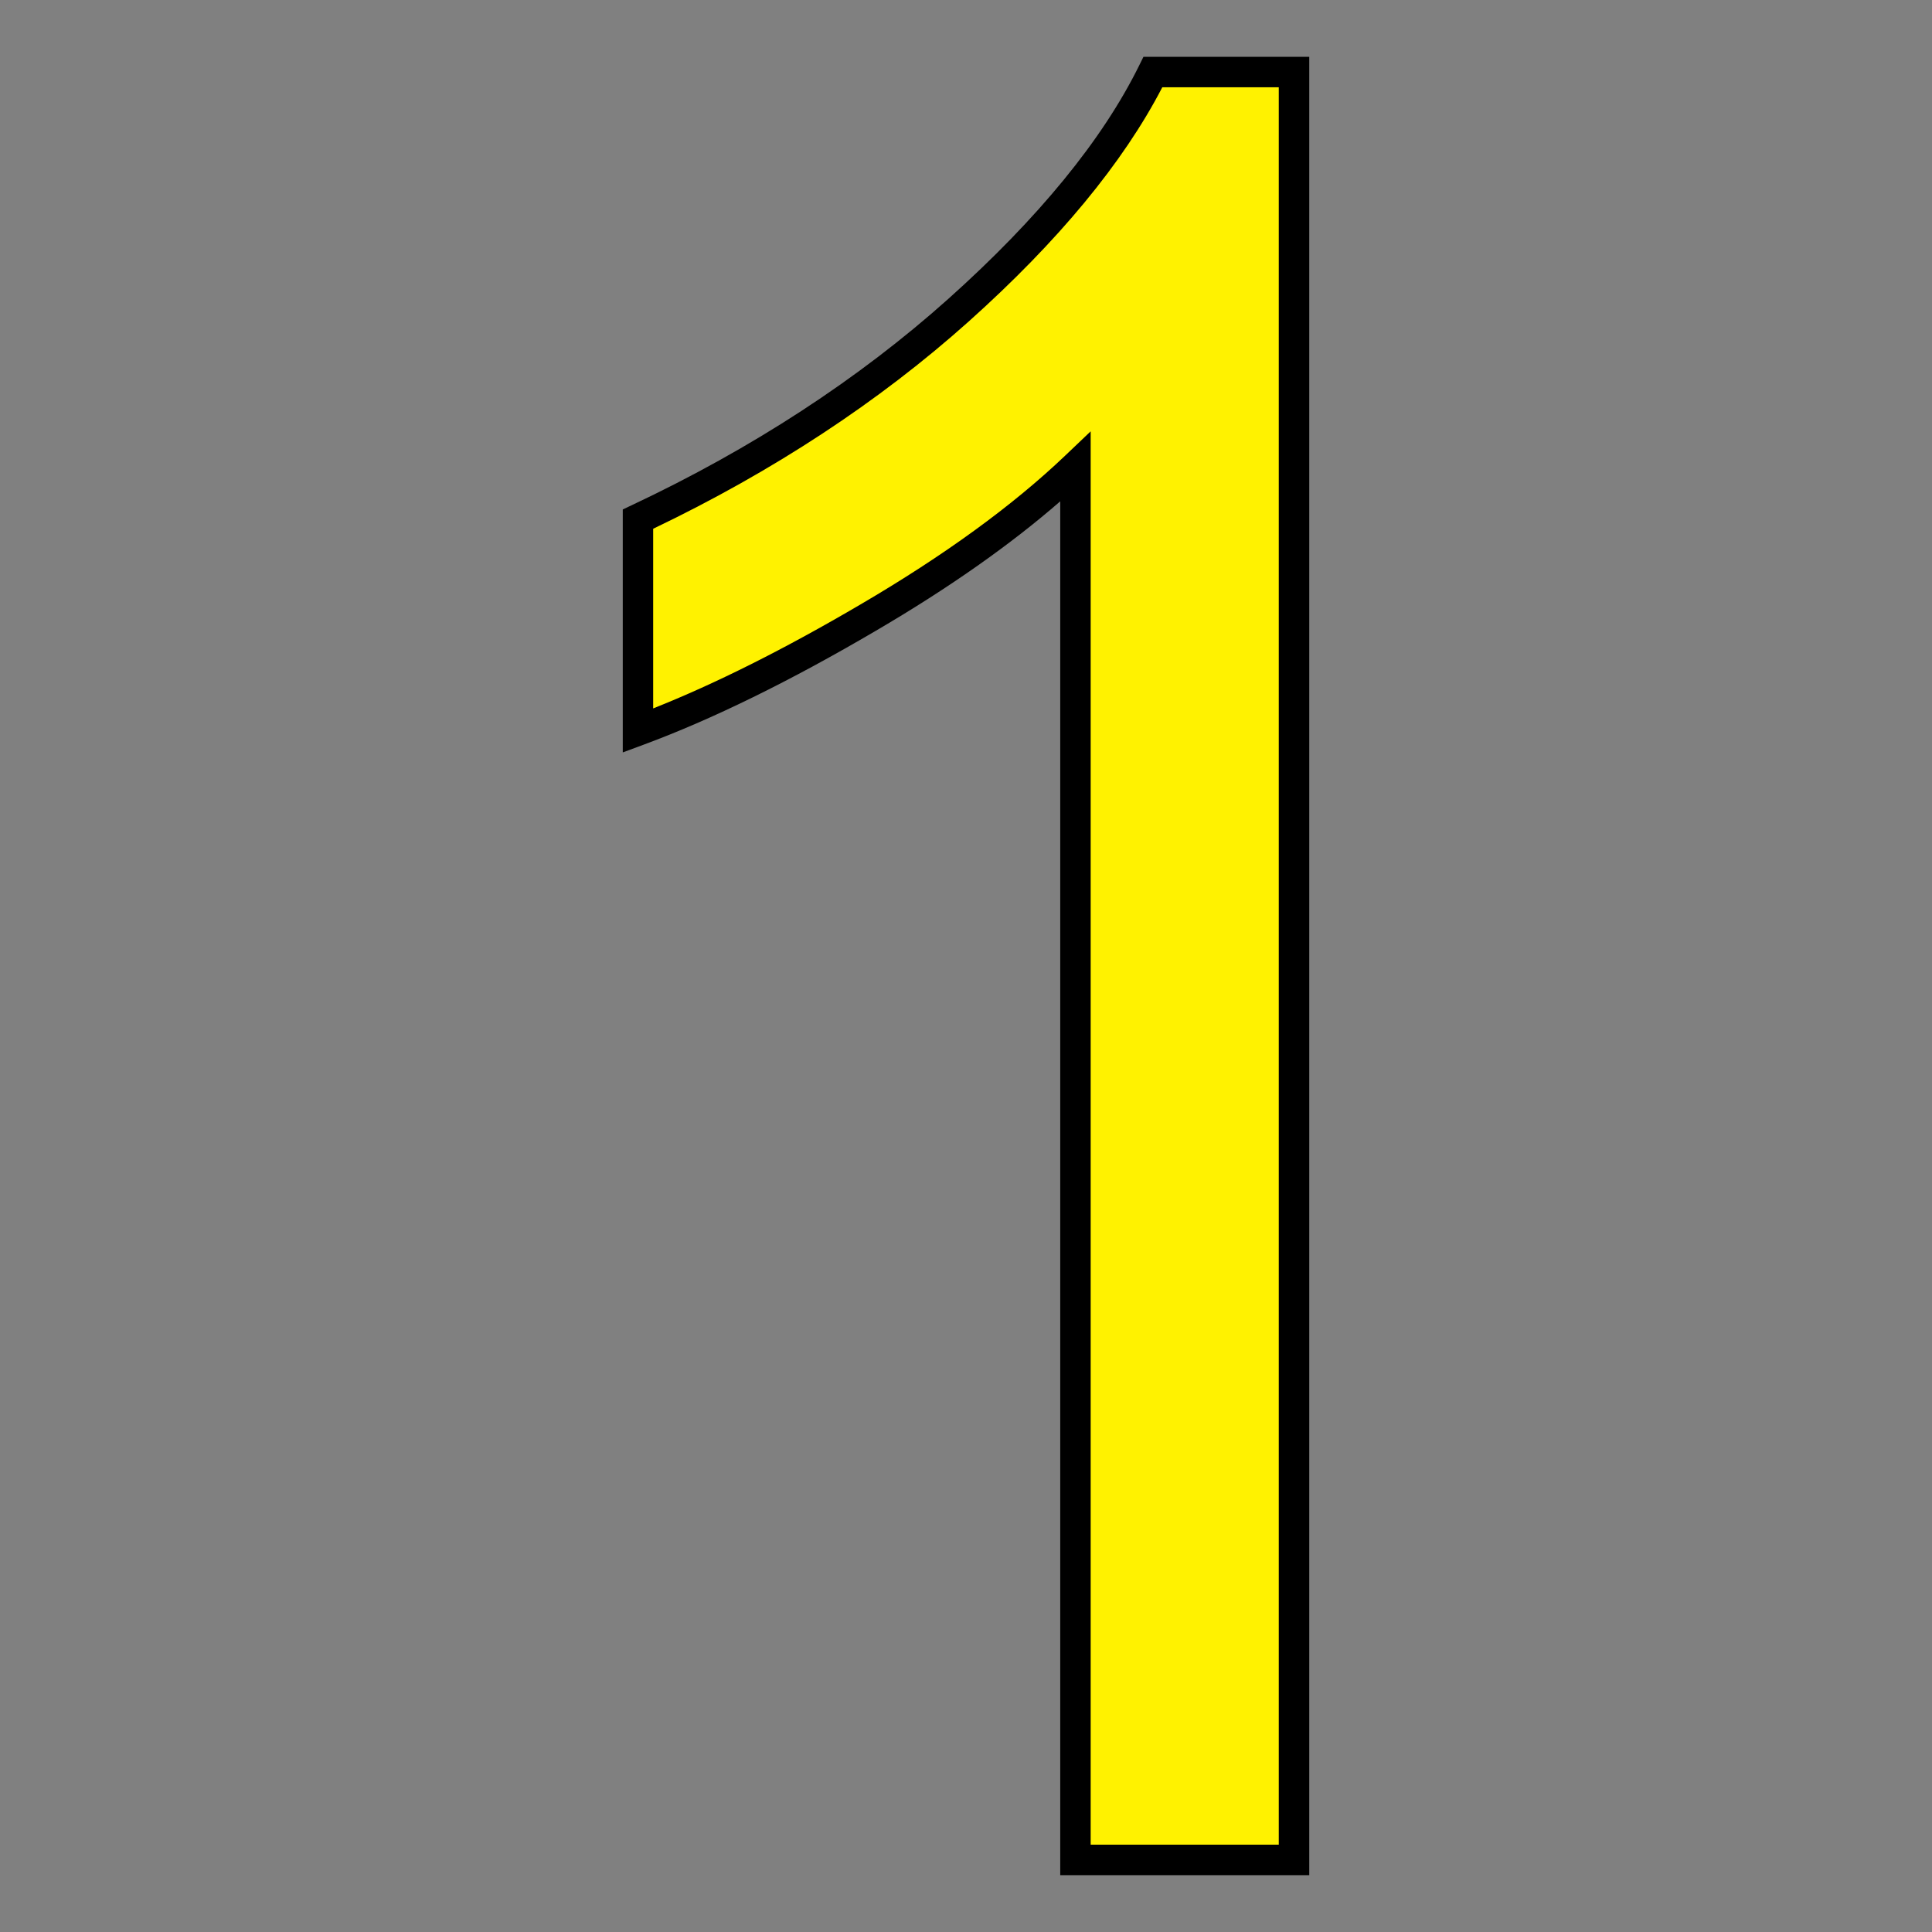 <?xml version="1.0" encoding="utf-8"?>
<!-- Generator: Adobe Illustrator 16.0.0, SVG Export Plug-In . SVG Version: 6.00 Build 0)  -->
<!DOCTYPE svg PUBLIC "-//W3C//DTD SVG 1.1//EN" "http://www.w3.org/Graphics/SVG/1.1/DTD/svg11.dtd">
<svg version="1.1" id="Layer_1" xmlns="http://www.w3.org/2000/svg" xmlns:xlink="http://www.w3.org/1999/xlink" x="0px" y="0px"
	 width="85px" height="85px" viewBox="0 0 85 85" enable-background="new 0 0 85 85" xml:space="preserve">
<rect x="0" y="0" width="85" height="85" fill="#808080" stroke="none"/>
<g>
	<g enable-background="new    ">
		<path fill="#FFF200" d="M56.932,81.829h-9.615V20.54c-2.314,2.205-5.348,4.425-9.115,6.63c-3.753,2.204-7.131,3.861-10.133,4.972
			v-9.303c5.379-2.533,10.086-5.598,14.104-9.193s6.879-7.083,8.553-10.476h6.207V81.829z"/>
	</g>
	<g enable-background="new    ">
		<path d="M57.602,82.5H46.646V22.056c-2.203,1.919-4.924,3.829-8.107,5.692c-3.769,2.214-7.213,3.903-10.238,5.021l-0.902,0.334
			V22.414l0.385-0.182c5.306-2.498,9.996-5.556,13.941-9.086c3.959-3.543,6.785-6.999,8.398-10.273L50.307,2.5h7.295V82.5z
			 M47.986,81.159h8.275V3.84h-5.125c-1.717,3.315-4.58,6.78-8.518,10.305c-3.947,3.532-8.615,6.598-13.881,9.118v7.904
			c2.73-1.083,5.794-2.619,9.123-4.575c3.666-2.145,6.691-4.344,8.992-6.536l1.133-1.079V81.159z"/>
	</g>
</g>
</svg>
